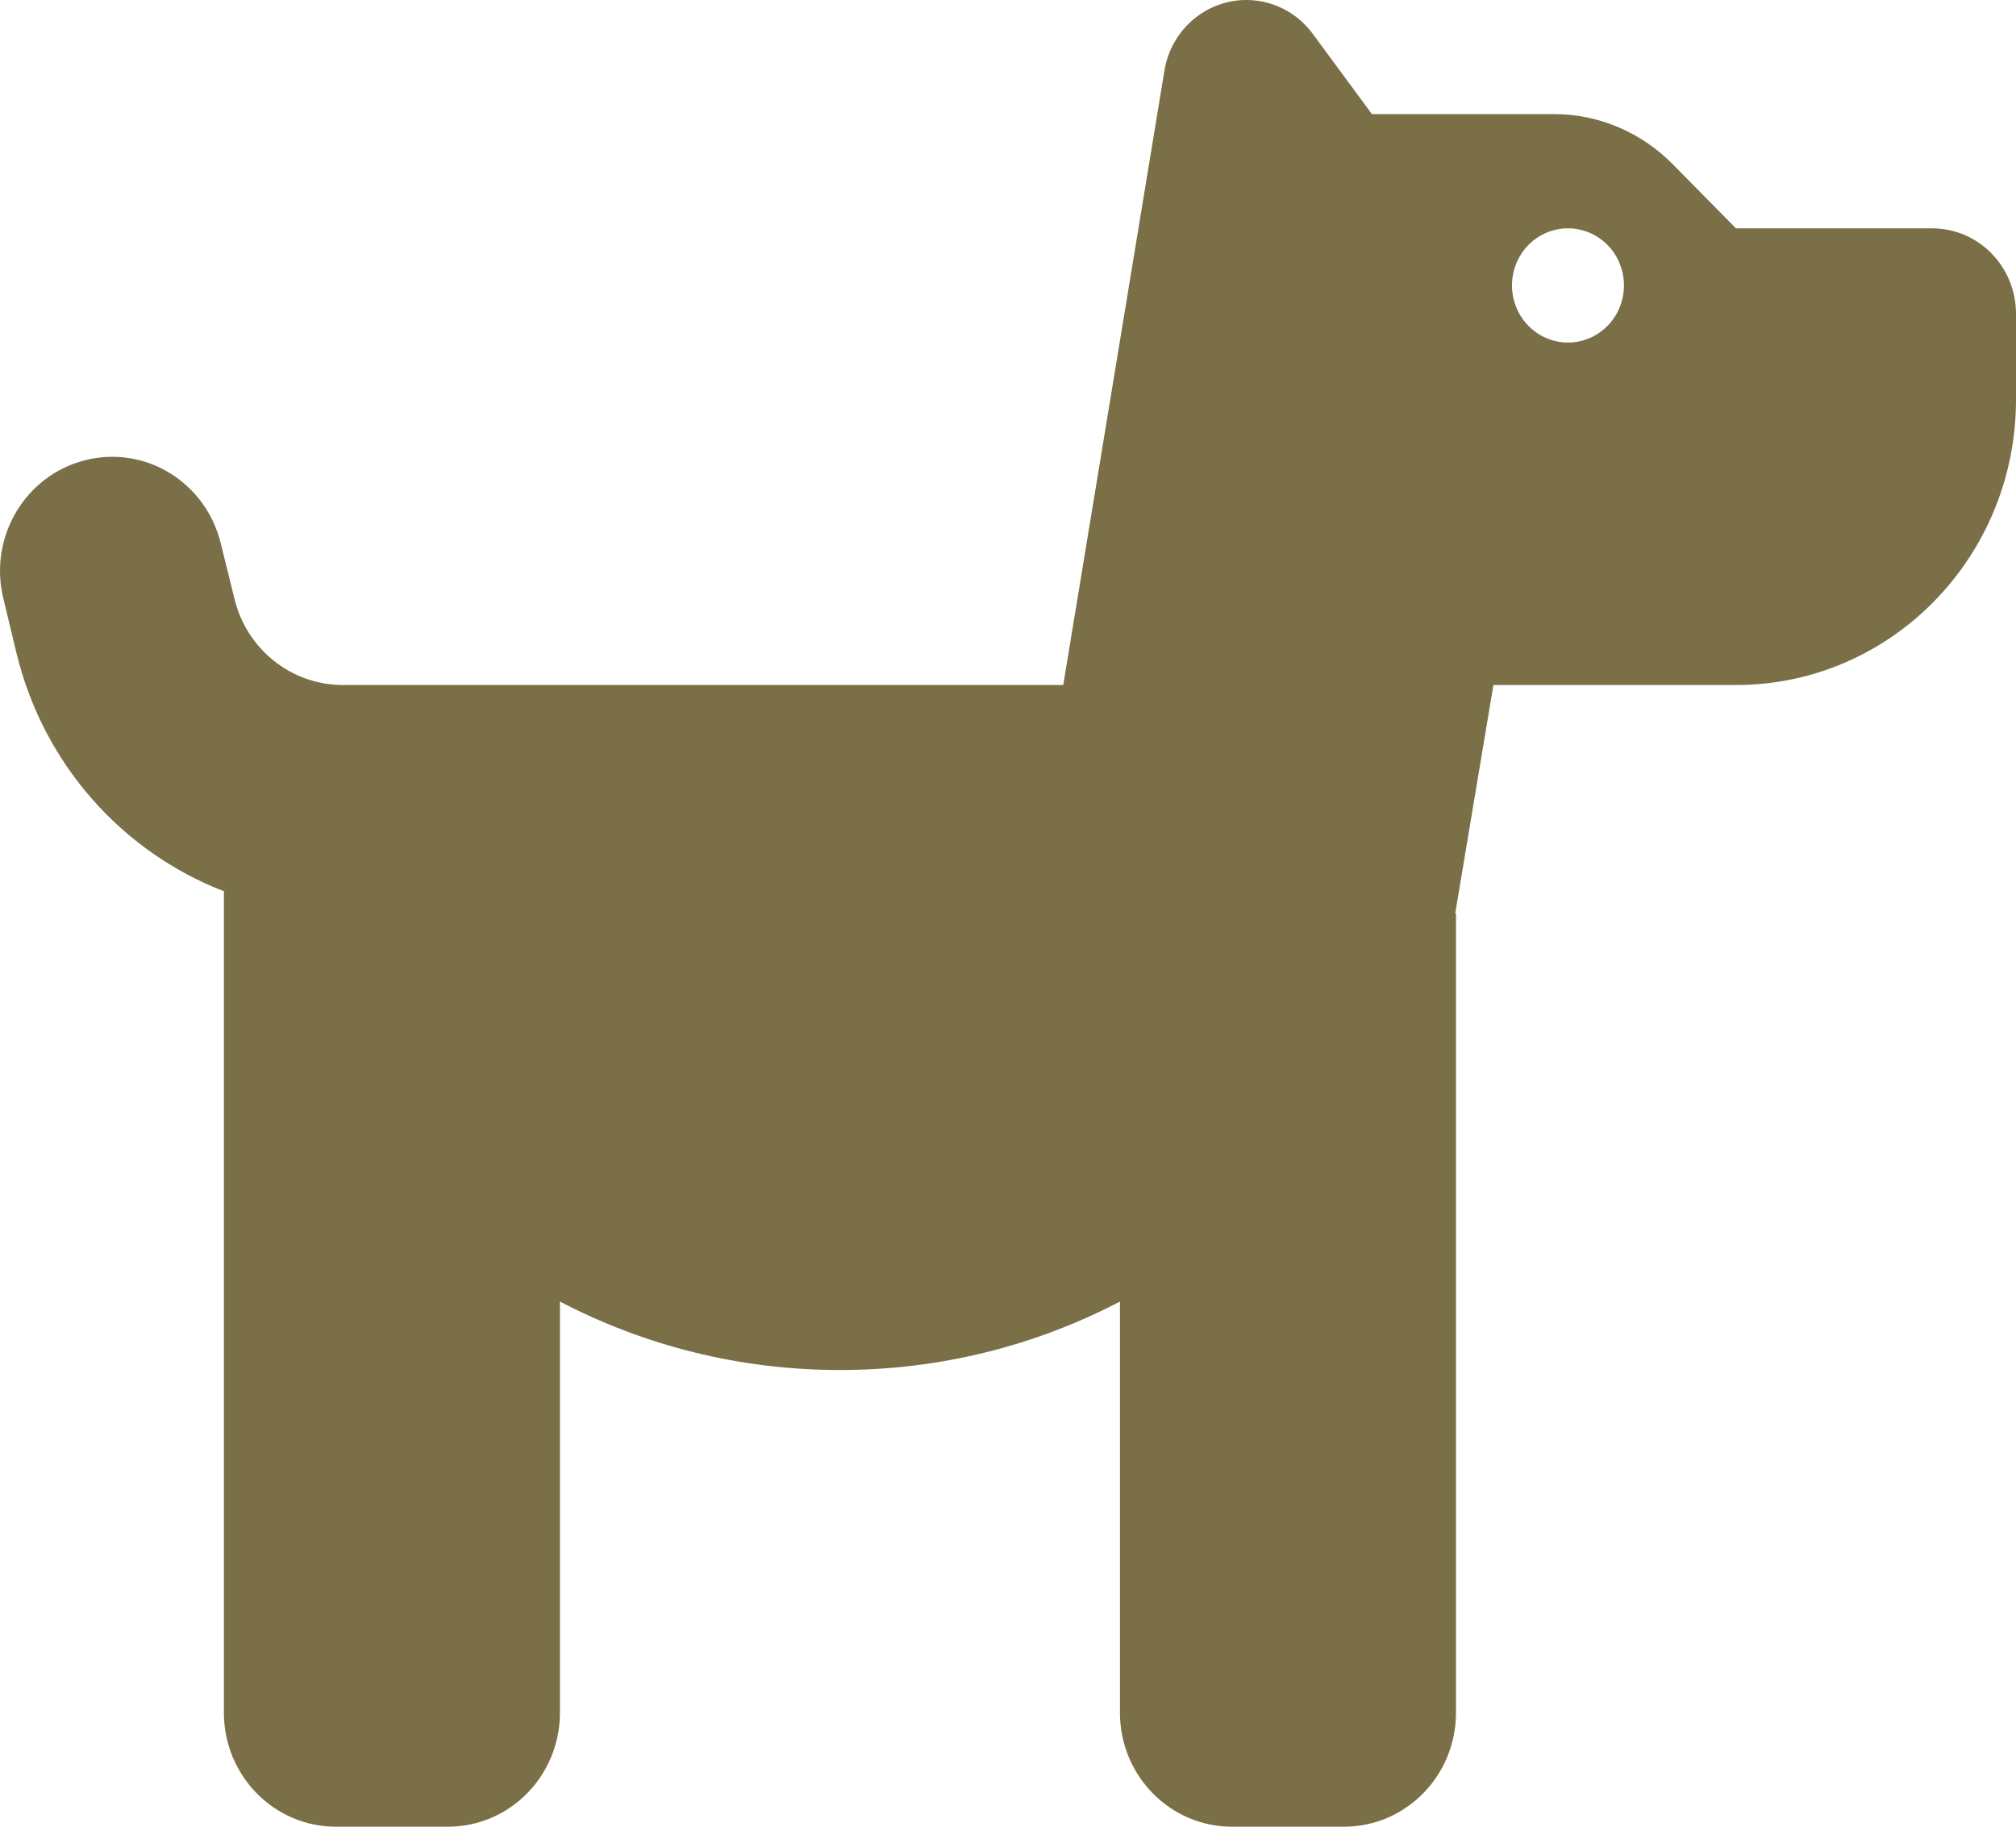 <svg width="32" height="29" viewBox="0 0 32 29" fill="none" xmlns="http://www.w3.org/2000/svg">
<path d="M16.877 10.875L18.483 1.121C18.588 0.476 19.138 0 19.783 0C20.199 0 20.588 0.198 20.838 0.538L21.777 1.812H24.672C25.377 1.812 26.055 2.101 26.555 2.611L27.555 3.625H30.667C31.405 3.625 32 4.231 32 4.984V6.344C32 8.847 30.011 10.875 27.555 10.875H23.705L23.099 14.5L16.877 10.875ZM23.111 14.506V27.188C23.111 28.19 22.316 29 21.333 29H19.555C18.572 29 17.777 28.19 17.777 27.188V20.663C16.444 21.359 14.932 21.75 13.332 21.75C11.732 21.75 10.221 21.359 8.888 20.663V27.188C8.888 28.19 8.093 29 7.11 29H5.332C4.349 29 3.554 28.19 3.554 27.188V14.149C1.954 13.531 0.698 12.149 0.265 10.382L0.054 9.504C-0.185 8.536 0.393 7.55 1.348 7.307C2.304 7.063 3.265 7.652 3.504 8.626L3.721 9.504C3.915 10.309 4.626 10.875 5.443 10.875H16.877L23.111 14.506ZM25.777 4.531C25.777 4.291 25.684 4.06 25.517 3.89C25.35 3.72 25.124 3.625 24.889 3.625C24.653 3.625 24.427 3.72 24.26 3.89C24.093 4.06 24 4.291 24 4.531C24 4.772 24.093 5.002 24.26 5.172C24.427 5.342 24.653 5.438 24.889 5.438C25.124 5.438 25.35 5.342 25.517 5.172C25.684 5.002 25.777 4.772 25.777 4.531Z" fill="#7A6F46"/>
</svg>
